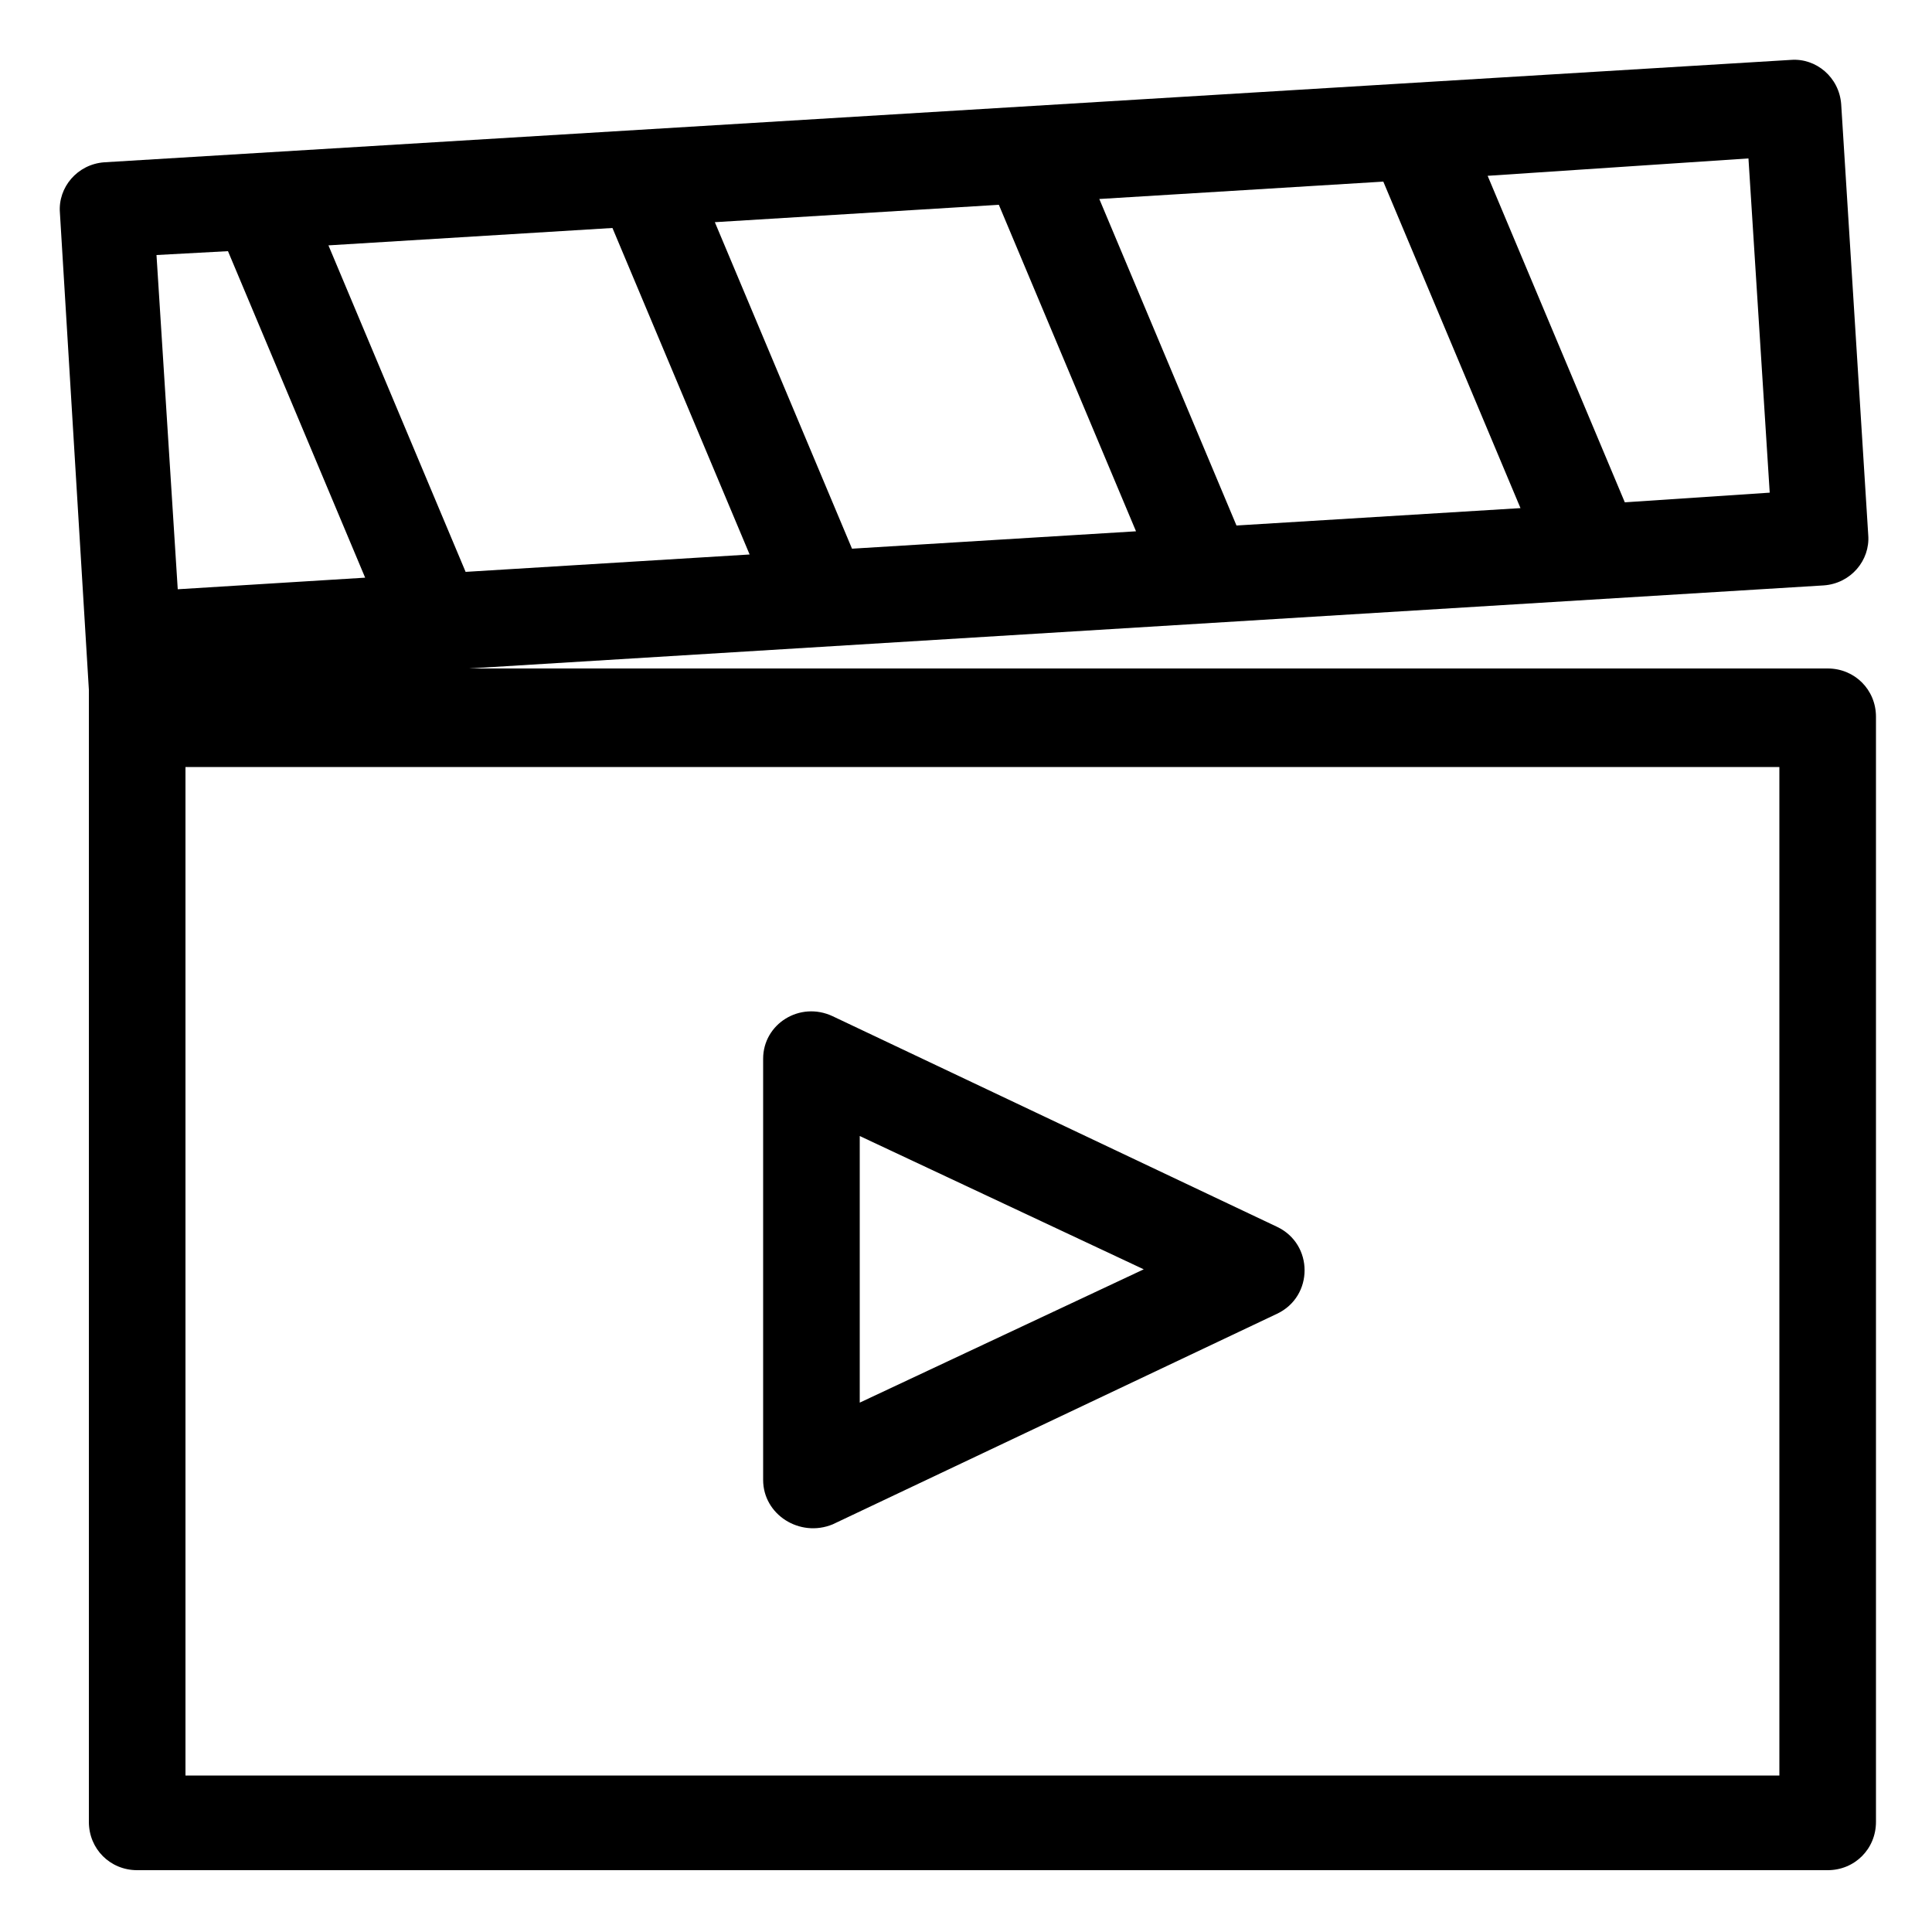 <?xml version="1.0" encoding="utf-8"?>
<!-- Generator: Adobe Illustrator 19.0.0, SVG Export Plug-In . SVG Version: 6.00 Build 0)  -->
<svg version="1.1" id="Layer_2" xmlns="http://www.w3.org/2000/svg" xmlns:xlink="http://www.w3.org/1999/xlink" x="0px" y="0px"
	 width="100px" height="100px" viewBox="-909 226 100 100" style="enable-background:new -909 226 100 100;" xml:space="preserve">
<g>
	<path d="M-869.5,280.8v21.8c0,1.8,1.9,3,3.6,2.3l23-10.9c1.9-0.9,1.9-3.6,0-4.5l-23-10.9C-867.6,277.8-869.5,279-869.5,280.8z
		 M-864.5,284.8l14.7,6.9l-14.7,6.9V284.8z"/>
	<path d="M-888,260.8l73.4-4.5c1.4-0.1,2.4-1.3,2.3-2.6l-1.4-22.3c-0.1-1.4-1.3-2.4-2.6-2.3l-87.3,5.3c-1.4,0.1-2.4,1.3-2.3,2.6
		l1.5,24.7h0v58.6c0,1.4,1.1,2.5,2.5,2.5h87.5c1.4,0,2.5-1.1,2.5-2.5v-57.2c0-1.4-1.1-2.5-2.5-2.5H-888z M-818.5,234.2l1.1,17.3
		l-7.5,0.5l-7.1-16.9L-818.5,234.2z M-837.4,235.4l7.1,16.9l-14.7,0.9l-7.1-16.9L-837.4,235.4z M-857.3,236.6l7.1,16.9l-14.7,0.9
		l-7.1-16.9L-857.3,236.6z M-877.3,237.8l7.1,16.9l-14.7,0.9l-7.1-16.9L-877.3,237.8z M-897.2,239l7.1,16.9l-9.7,0.6l-1.1-17.3
		L-897.2,239z M-816.9,317.9h-82.5v-52.2h82.5V317.9z"/>
</g>
</svg>
